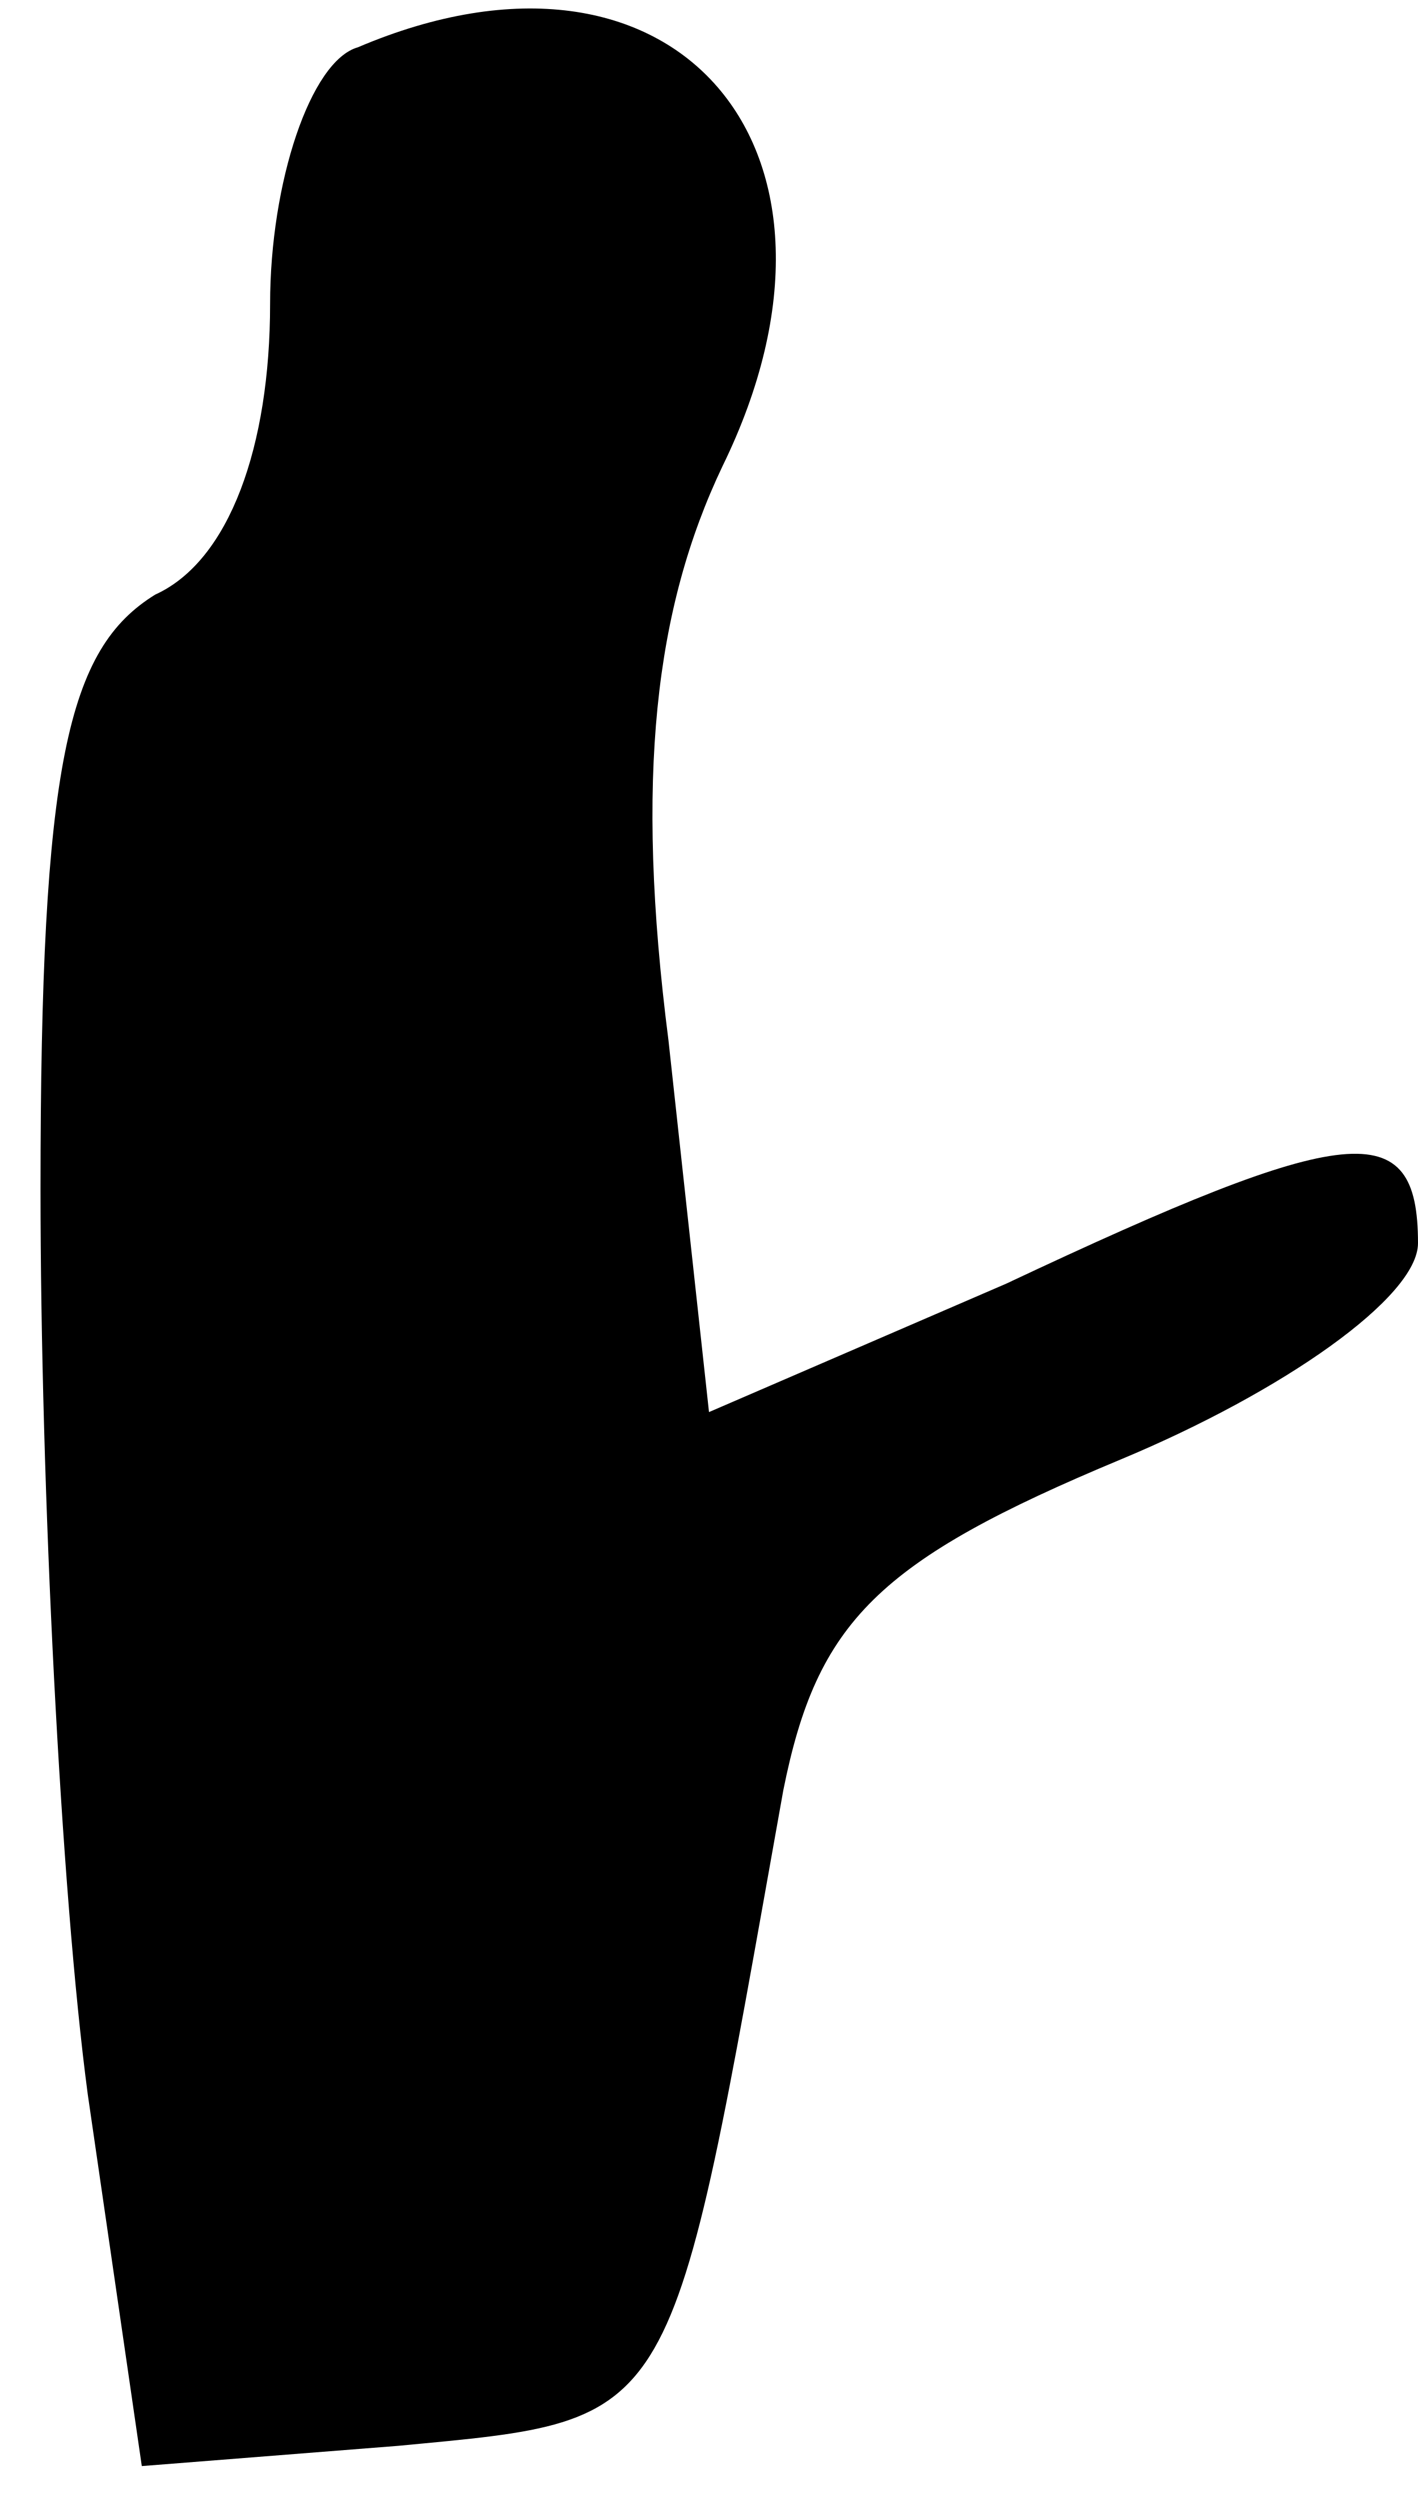 <?xml version="1.0" standalone="no"?>
<!DOCTYPE svg PUBLIC "-//W3C//DTD SVG 20010904//EN"
 "http://www.w3.org/TR/2001/REC-SVG-20010904/DTD/svg10.dtd">
<svg version="1.0" xmlns="http://www.w3.org/2000/svg"
 width="21pt" height="37pt" viewBox="0 0 21 37"
 preserveAspectRatio="xMidYMid meet">
<g transform="translate(0,37) scale(0.1,-0.1)"
fill="#000000" stroke="none">
<path fill="#000000" stroke="none" d="M53 363 c-7 -2 -13 -20 -13 -38 0 -21
-6 -38 -17 -43 -13 -8 -17 -25 -17 -88 0 -44 3 -104 7 -134 l8 -55 38 3 c42 4
40 2 57 97 5 25 14 34 50 49 24 10 44 24 44 32 0 19 -10 18 -61 -6 l-44 -19
-6 55 c-5 39 -2 64 8 85 23 47 -7 82 -54 62z"/>
</g>
</svg>
